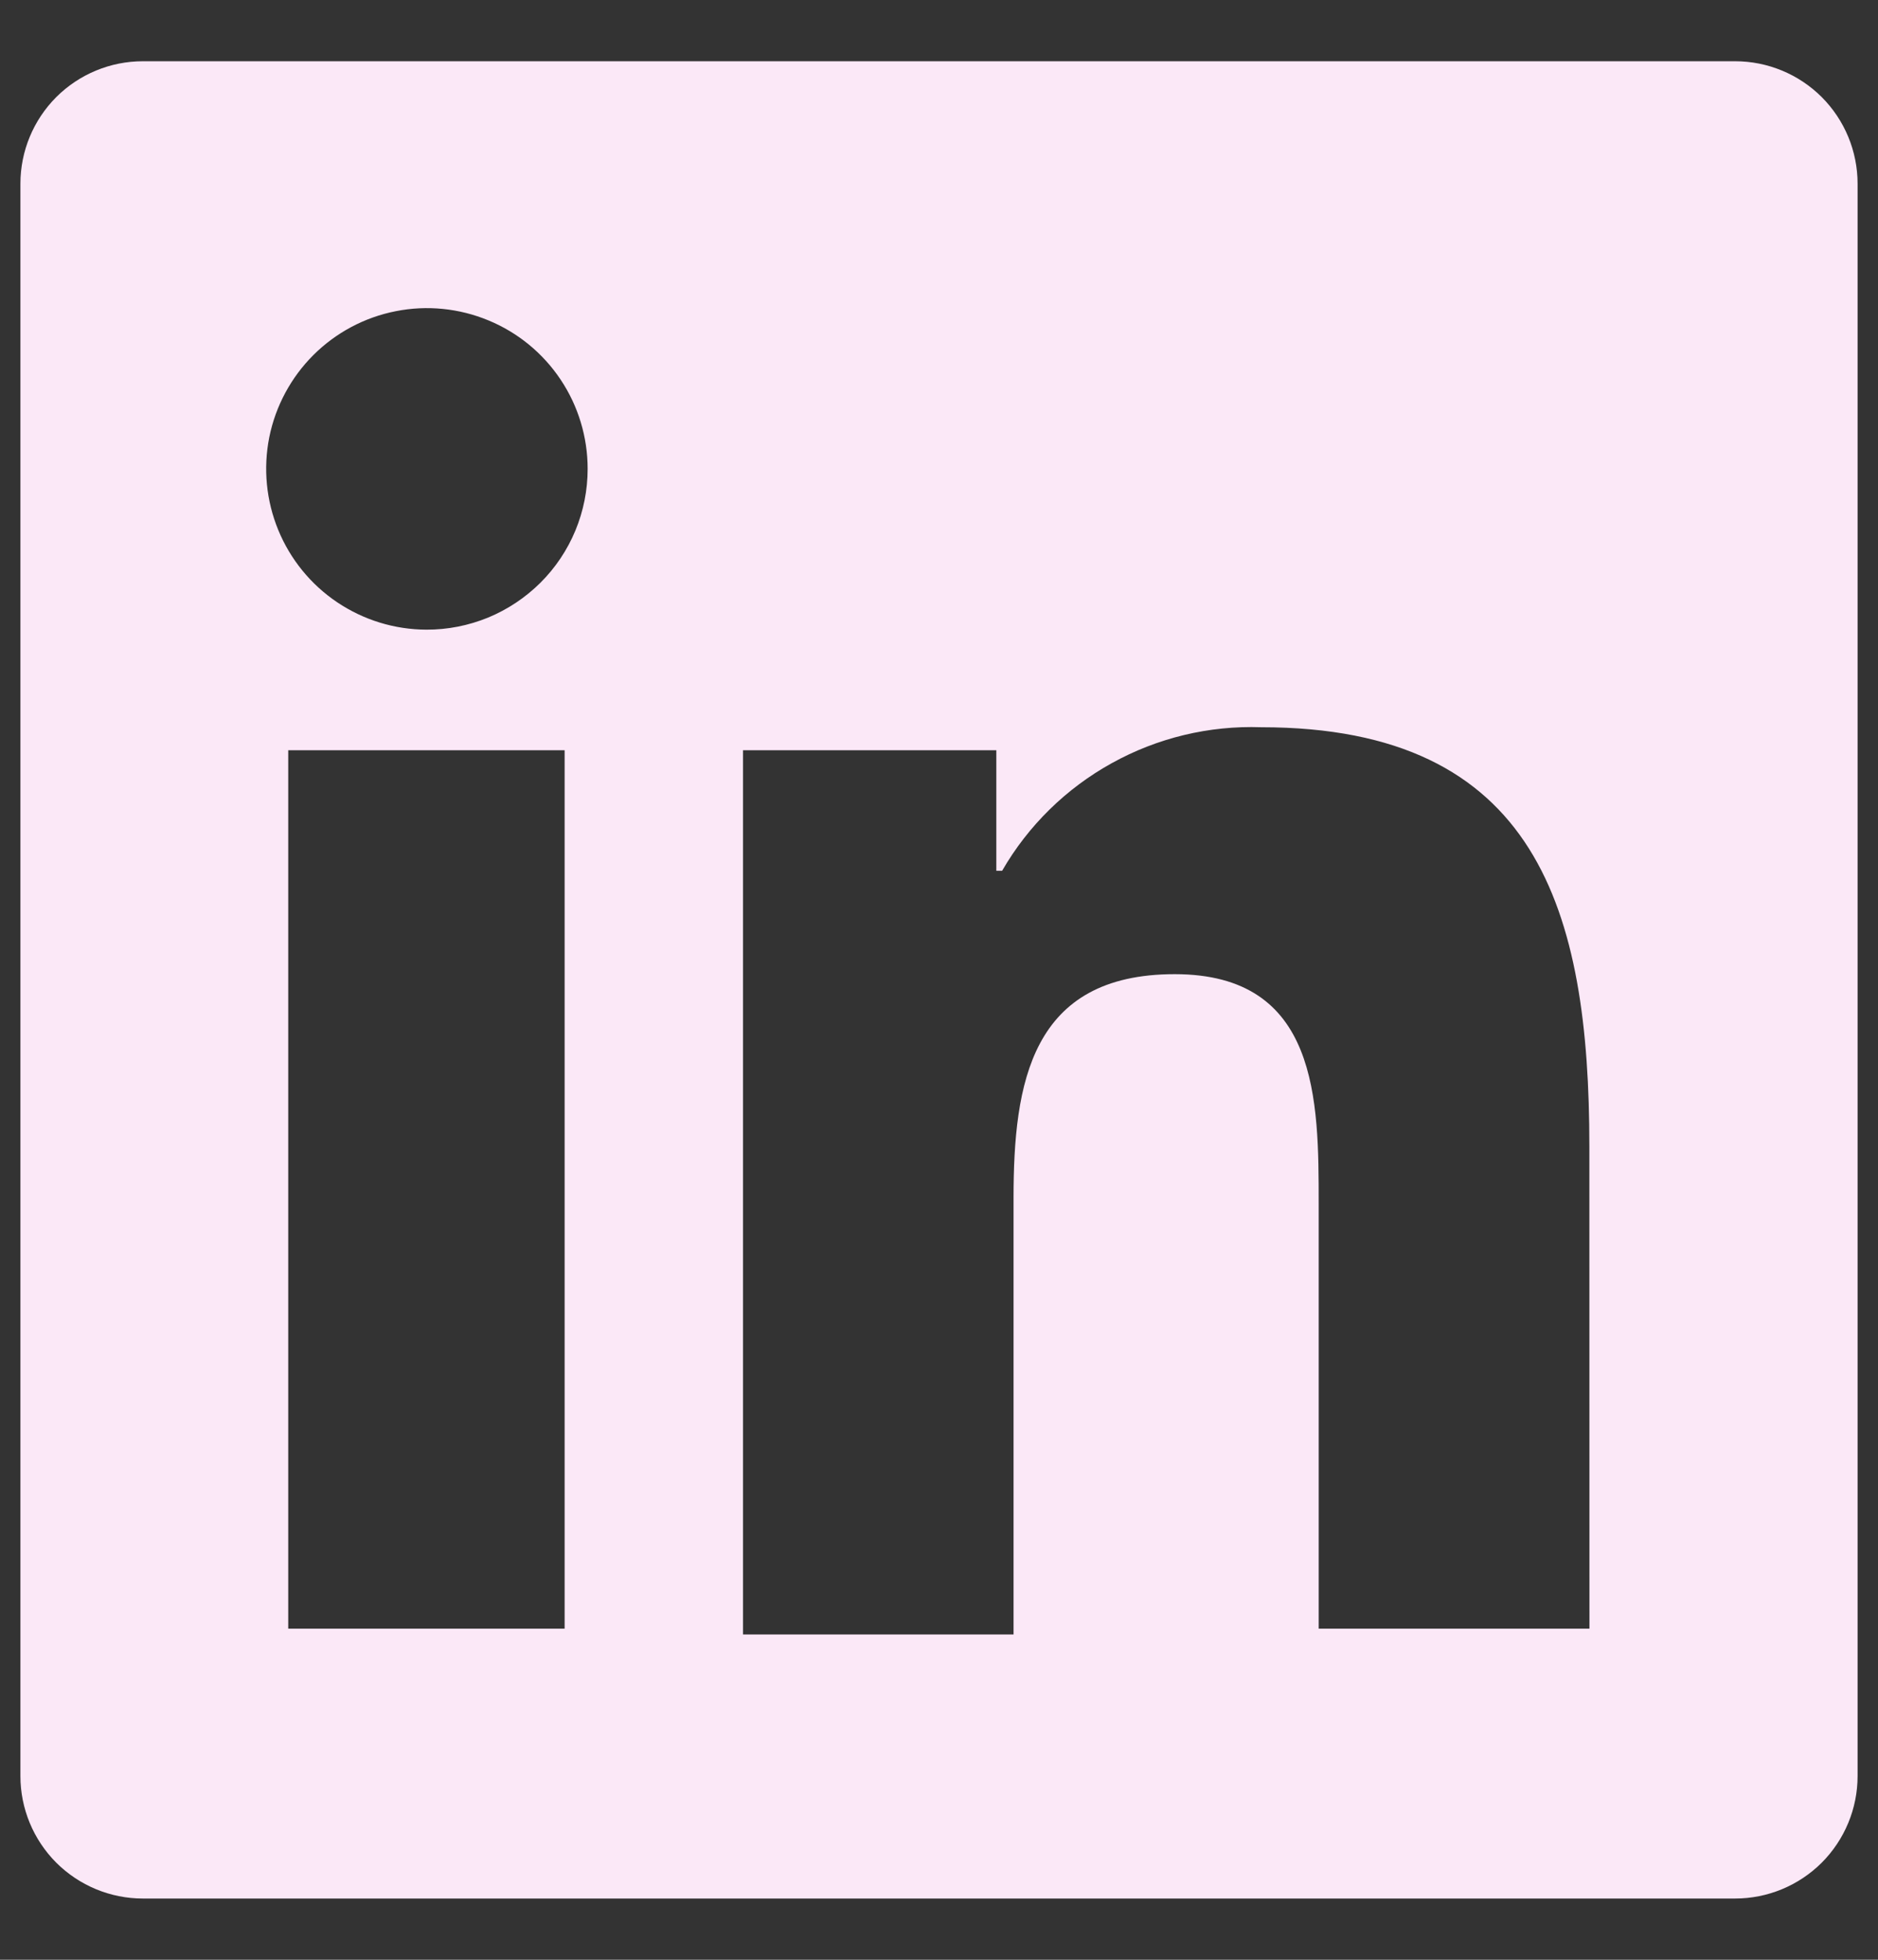 <svg width="23" height="24" viewBox="0 0 23 24" fill="none" xmlns="http://www.w3.org/2000/svg">
<rect x="0" y="0" width="23" height="24" fill="#333333" stroke="none"/>
<path d="M21.25 0.75H1.75C1.352 0.75 0.971 0.908 0.689 1.189C0.408 1.471 0.25 1.852 0.25 2.25V21.75C0.25 22.148 0.408 22.529 0.689 22.811C0.971 23.092 1.352 23.25 1.75 23.25H21.25C21.648 23.25 22.029 23.092 22.311 22.811C22.592 22.529 22.75 22.148 22.75 21.75V2.25C22.75 1.852 22.592 1.471 22.311 1.189C22.029 0.908 21.648 0.75 21.25 0.75ZM6.915 19.945H3.53V9.188H6.915V19.945ZM5.223 7.711C4.833 7.71 4.453 7.593 4.13 7.376C3.807 7.159 3.556 6.851 3.408 6.491C3.26 6.131 3.222 5.736 3.298 5.354C3.375 4.973 3.563 4.623 3.838 4.348C4.114 4.073 4.465 3.886 4.847 3.811C5.228 3.735 5.624 3.775 5.983 3.924C6.343 4.073 6.65 4.325 6.866 4.649C7.082 4.972 7.197 5.353 7.197 5.742C7.197 6.001 7.146 6.258 7.047 6.497C6.948 6.736 6.802 6.954 6.619 7.136C6.435 7.319 6.217 7.464 5.978 7.563C5.738 7.661 5.482 7.712 5.223 7.711ZM19.466 19.945H16.15V14.742C16.15 13.477 16.15 11.93 14.387 11.93C12.625 11.93 12.413 13.266 12.413 14.671V20.016H9.1V9.188H12.202V10.664H12.273C12.592 10.111 13.057 9.655 13.616 9.346C14.175 9.036 14.807 8.884 15.446 8.906C18.831 8.906 19.465 11.156 19.465 14.039L19.466 19.945Z" fill="#fbe8f7"/>
</svg>
